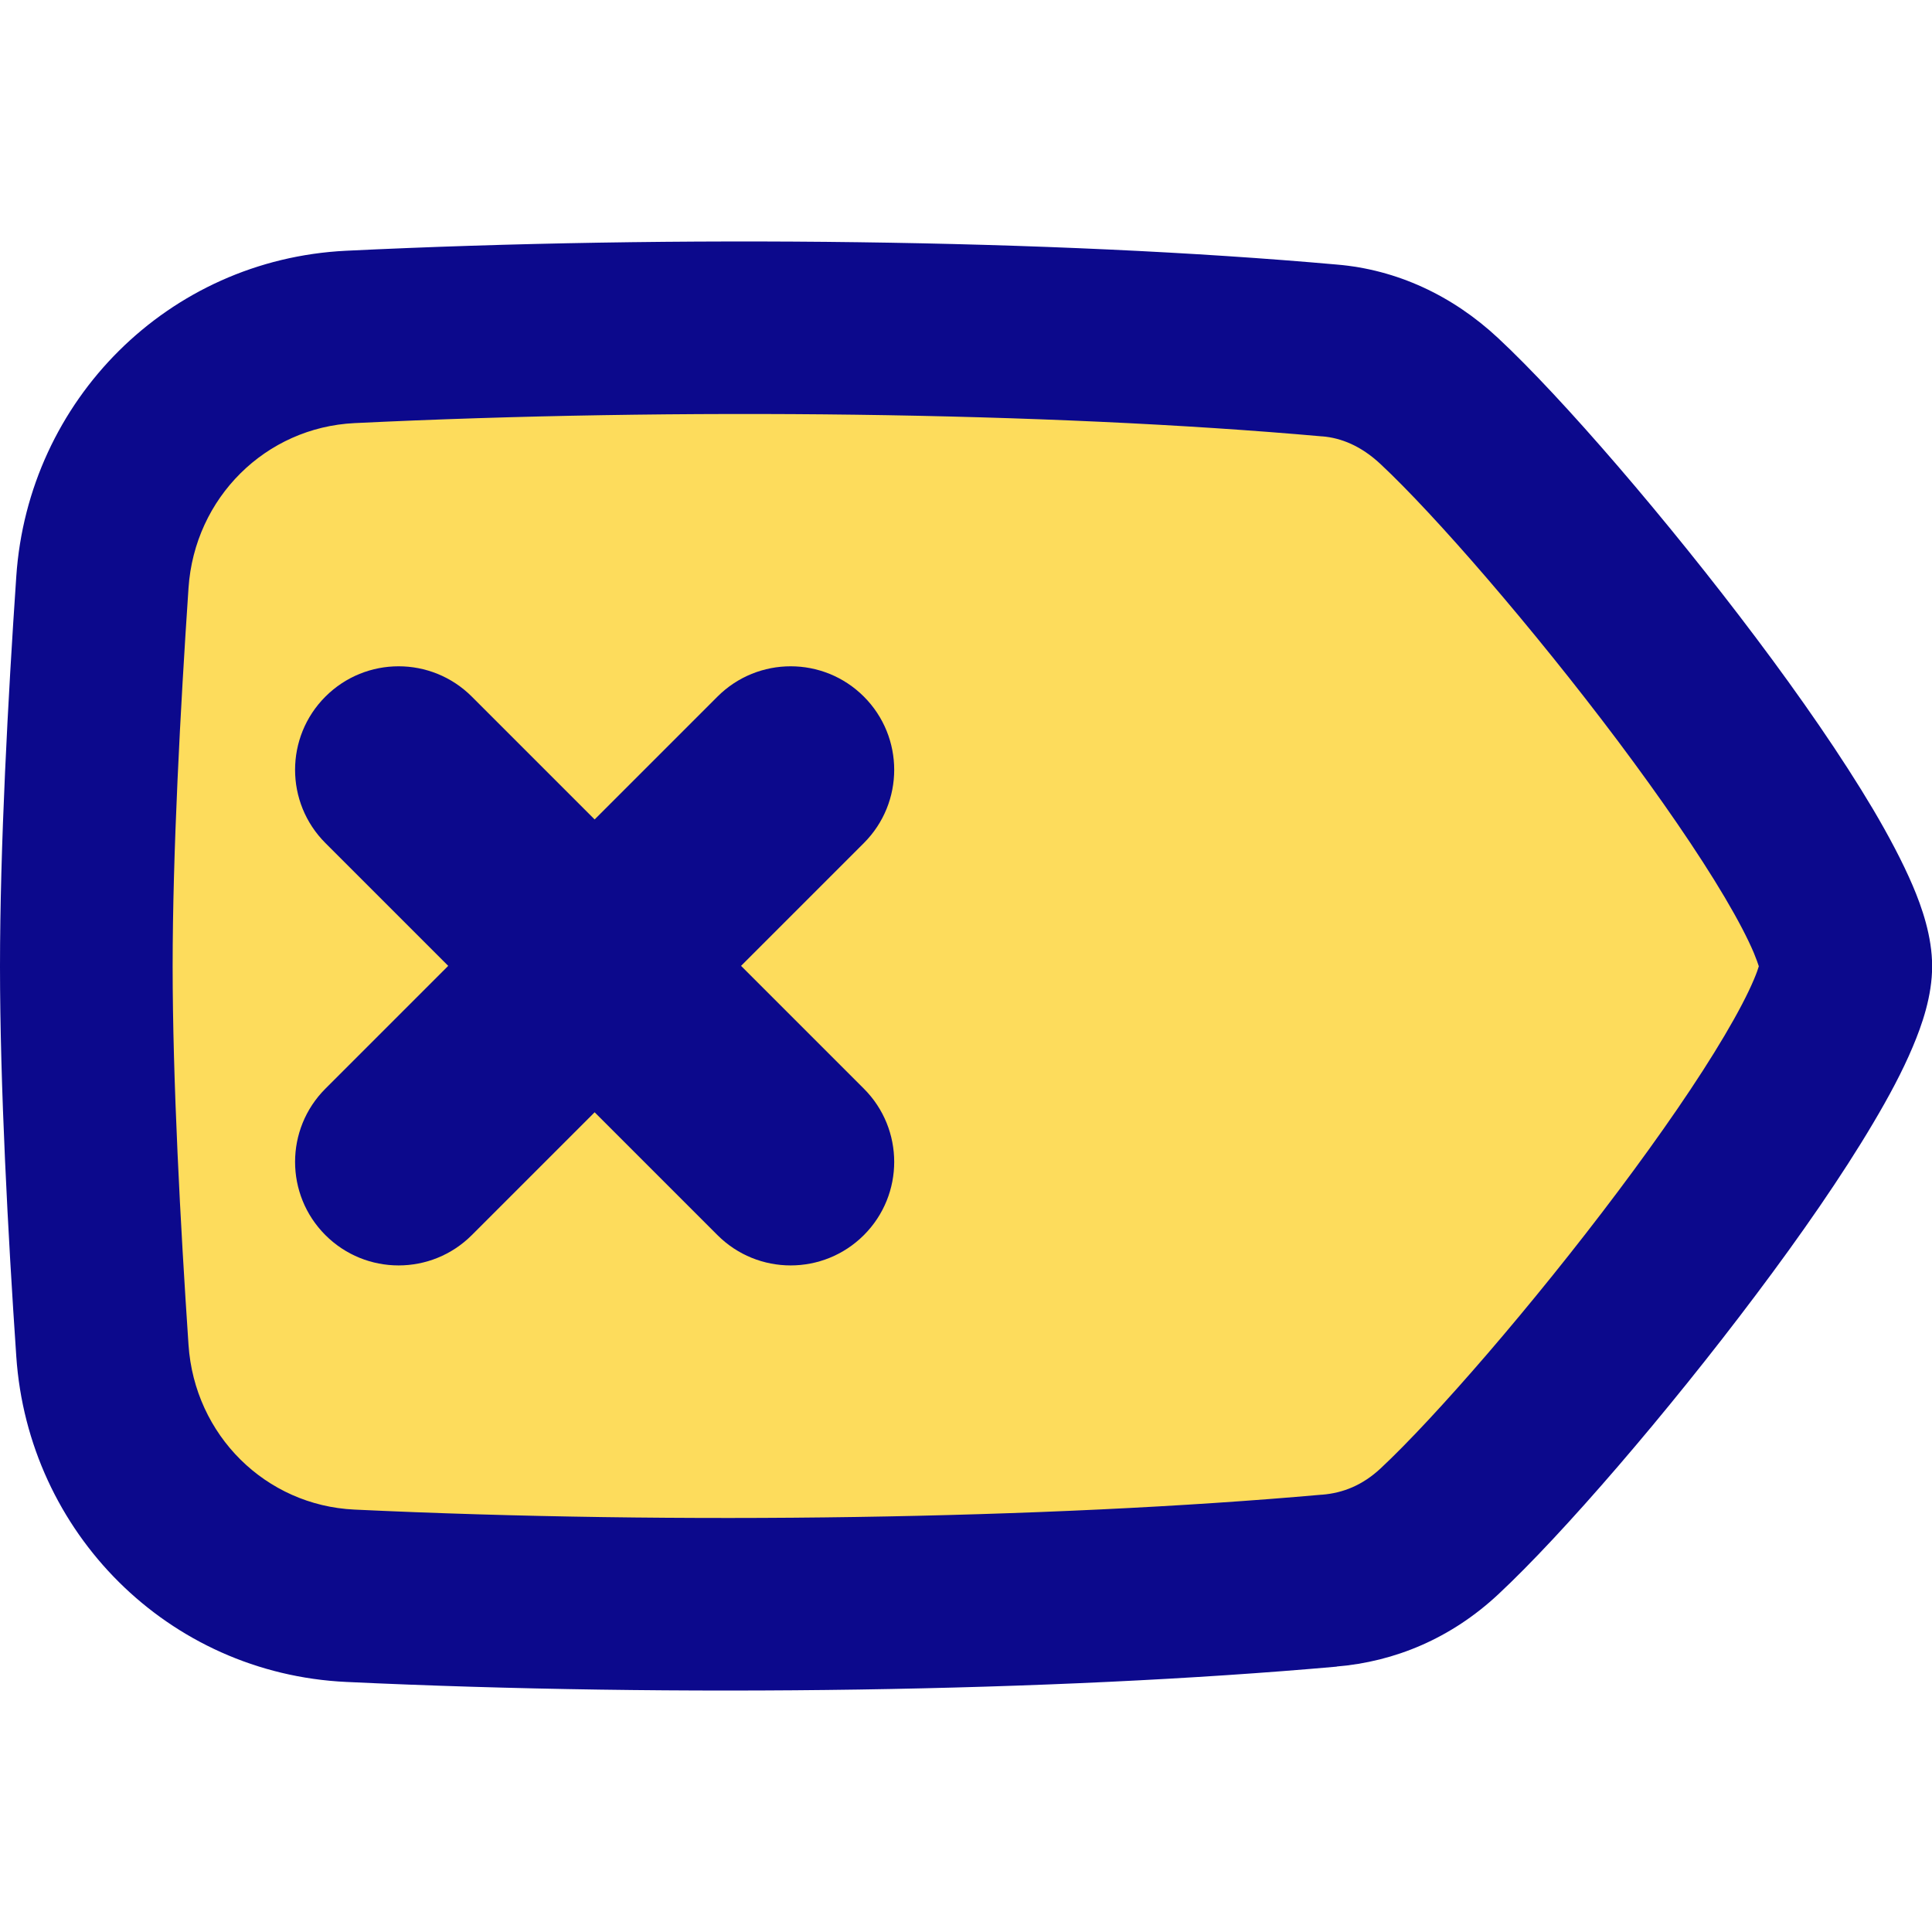 <svg xmlns="http://www.w3.org/2000/svg" fill="none" viewBox="0 0 14 14" id="Delete-Tag--Streamline-Flex">
  <desc>
    Delete Tag Streamline Icon: https://streamlinehq.com
  </desc>
  <g id="delete-tag--delete-tag-remove-cross-x-button-mathematics-math">
    <path id="Vector" fill="#fddc5c" d="M2.538 2.442c2.357 -0.114 5.074 -0.082 7.095 0.098 0.285 0.023 0.56 0.146 0.797 0.367 0.858 0.801 2.945 3.406 2.945 4.096 0 0.689 -2.087 3.295 -2.945 4.096 -0.237 0.221 -0.511 0.332 -0.797 0.356 -2.021 0.18 -4.738 0.22 -7.095 0.11 -0.967 -0.045 -1.732 -0.811 -1.797 -1.776C0.682 8.909 0.625 7.843 0.625 7.003c0 -0.84 0.057 -1.906 0.117 -2.784 0.065 -0.965 0.83 -1.731 1.797 -1.778Z" stroke-width="1"></path>
    <path id="Union" fill="#0c098c" fill-rule="evenodd" d="M9.687 12.077c-2.053 0.183 -4.798 0.223 -7.178 0.111C1.218 12.127 0.204 11.105 0.118 9.829 0.058 8.949 0 7.865 0 7.003c0 -0.862 0.058 -1.945 0.118 -2.826C0.204 2.902 1.218 1.88 2.508 1.817c2.378 -0.115 5.124 -0.083 7.178 0.1 0.435 0.036 0.839 0.224 1.17 0.533 0.468 0.436 1.229 1.321 1.868 2.171 0.322 0.428 0.624 0.864 0.85 1.245 0.112 0.19 0.212 0.378 0.286 0.551 0.067 0.157 0.141 0.369 0.141 0.585 0 0.216 -0.074 0.427 -0.141 0.585 -0.073 0.174 -0.173 0.361 -0.286 0.551 -0.225 0.381 -0.528 0.817 -0.85 1.245 -0.639 0.851 -1.4 1.735 -1.868 2.171 -0.342 0.319 -0.749 0.487 -1.169 0.522ZM2.568 10.939c2.333 0.11 5.022 0.069 7.01 -0.108l0.004 -0c0.149 -0.012 0.291 -0.068 0.422 -0.19 0.391 -0.365 1.102 -1.183 1.721 -2.008 0.307 -0.409 0.58 -0.804 0.773 -1.131 0.097 -0.164 0.167 -0.299 0.211 -0.403 0.02 -0.047 0.031 -0.079 0.036 -0.097 -0.006 -0.019 -0.017 -0.051 -0.036 -0.097 -0.044 -0.104 -0.114 -0.239 -0.211 -0.403 -0.193 -0.326 -0.466 -0.721 -0.773 -1.131 -0.619 -0.824 -1.33 -1.643 -1.721 -2.008 -0.142 -0.133 -0.287 -0.19 -0.422 -0.201l-0.004 -0c-1.987 -0.177 -4.675 -0.209 -7.009 -0.096 -0.643 0.031 -1.159 0.54 -1.203 1.195 -0.059 0.875 -0.115 1.924 -0.115 2.742 0 0.818 0.056 1.867 0.115 2.742 0.044 0.656 0.56 1.164 1.202 1.194Zm3.692 -1.989c-0.293 0.293 -0.768 0.293 -1.061 0l-0.89 -0.89 -0.89 0.89c-0.293 0.293 -0.768 0.293 -1.061 0s-0.293 -0.768 0 -1.061l0.89 -0.89 -0.89 -0.89c-0.293 -0.293 -0.293 -0.768 0 -1.061 0.293 -0.293 0.768 -0.293 1.061 0l0.89 0.89 0.89 -0.89c0.293 -0.293 0.768 -0.293 1.061 0 0.293 0.293 0.293 0.768 0 1.061l-0.89 0.89 0.89 0.89c0.293 0.293 0.293 0.768 0 1.061Z" clip-rule="evenodd" stroke-width="1"></path>
  </g>
</svg>